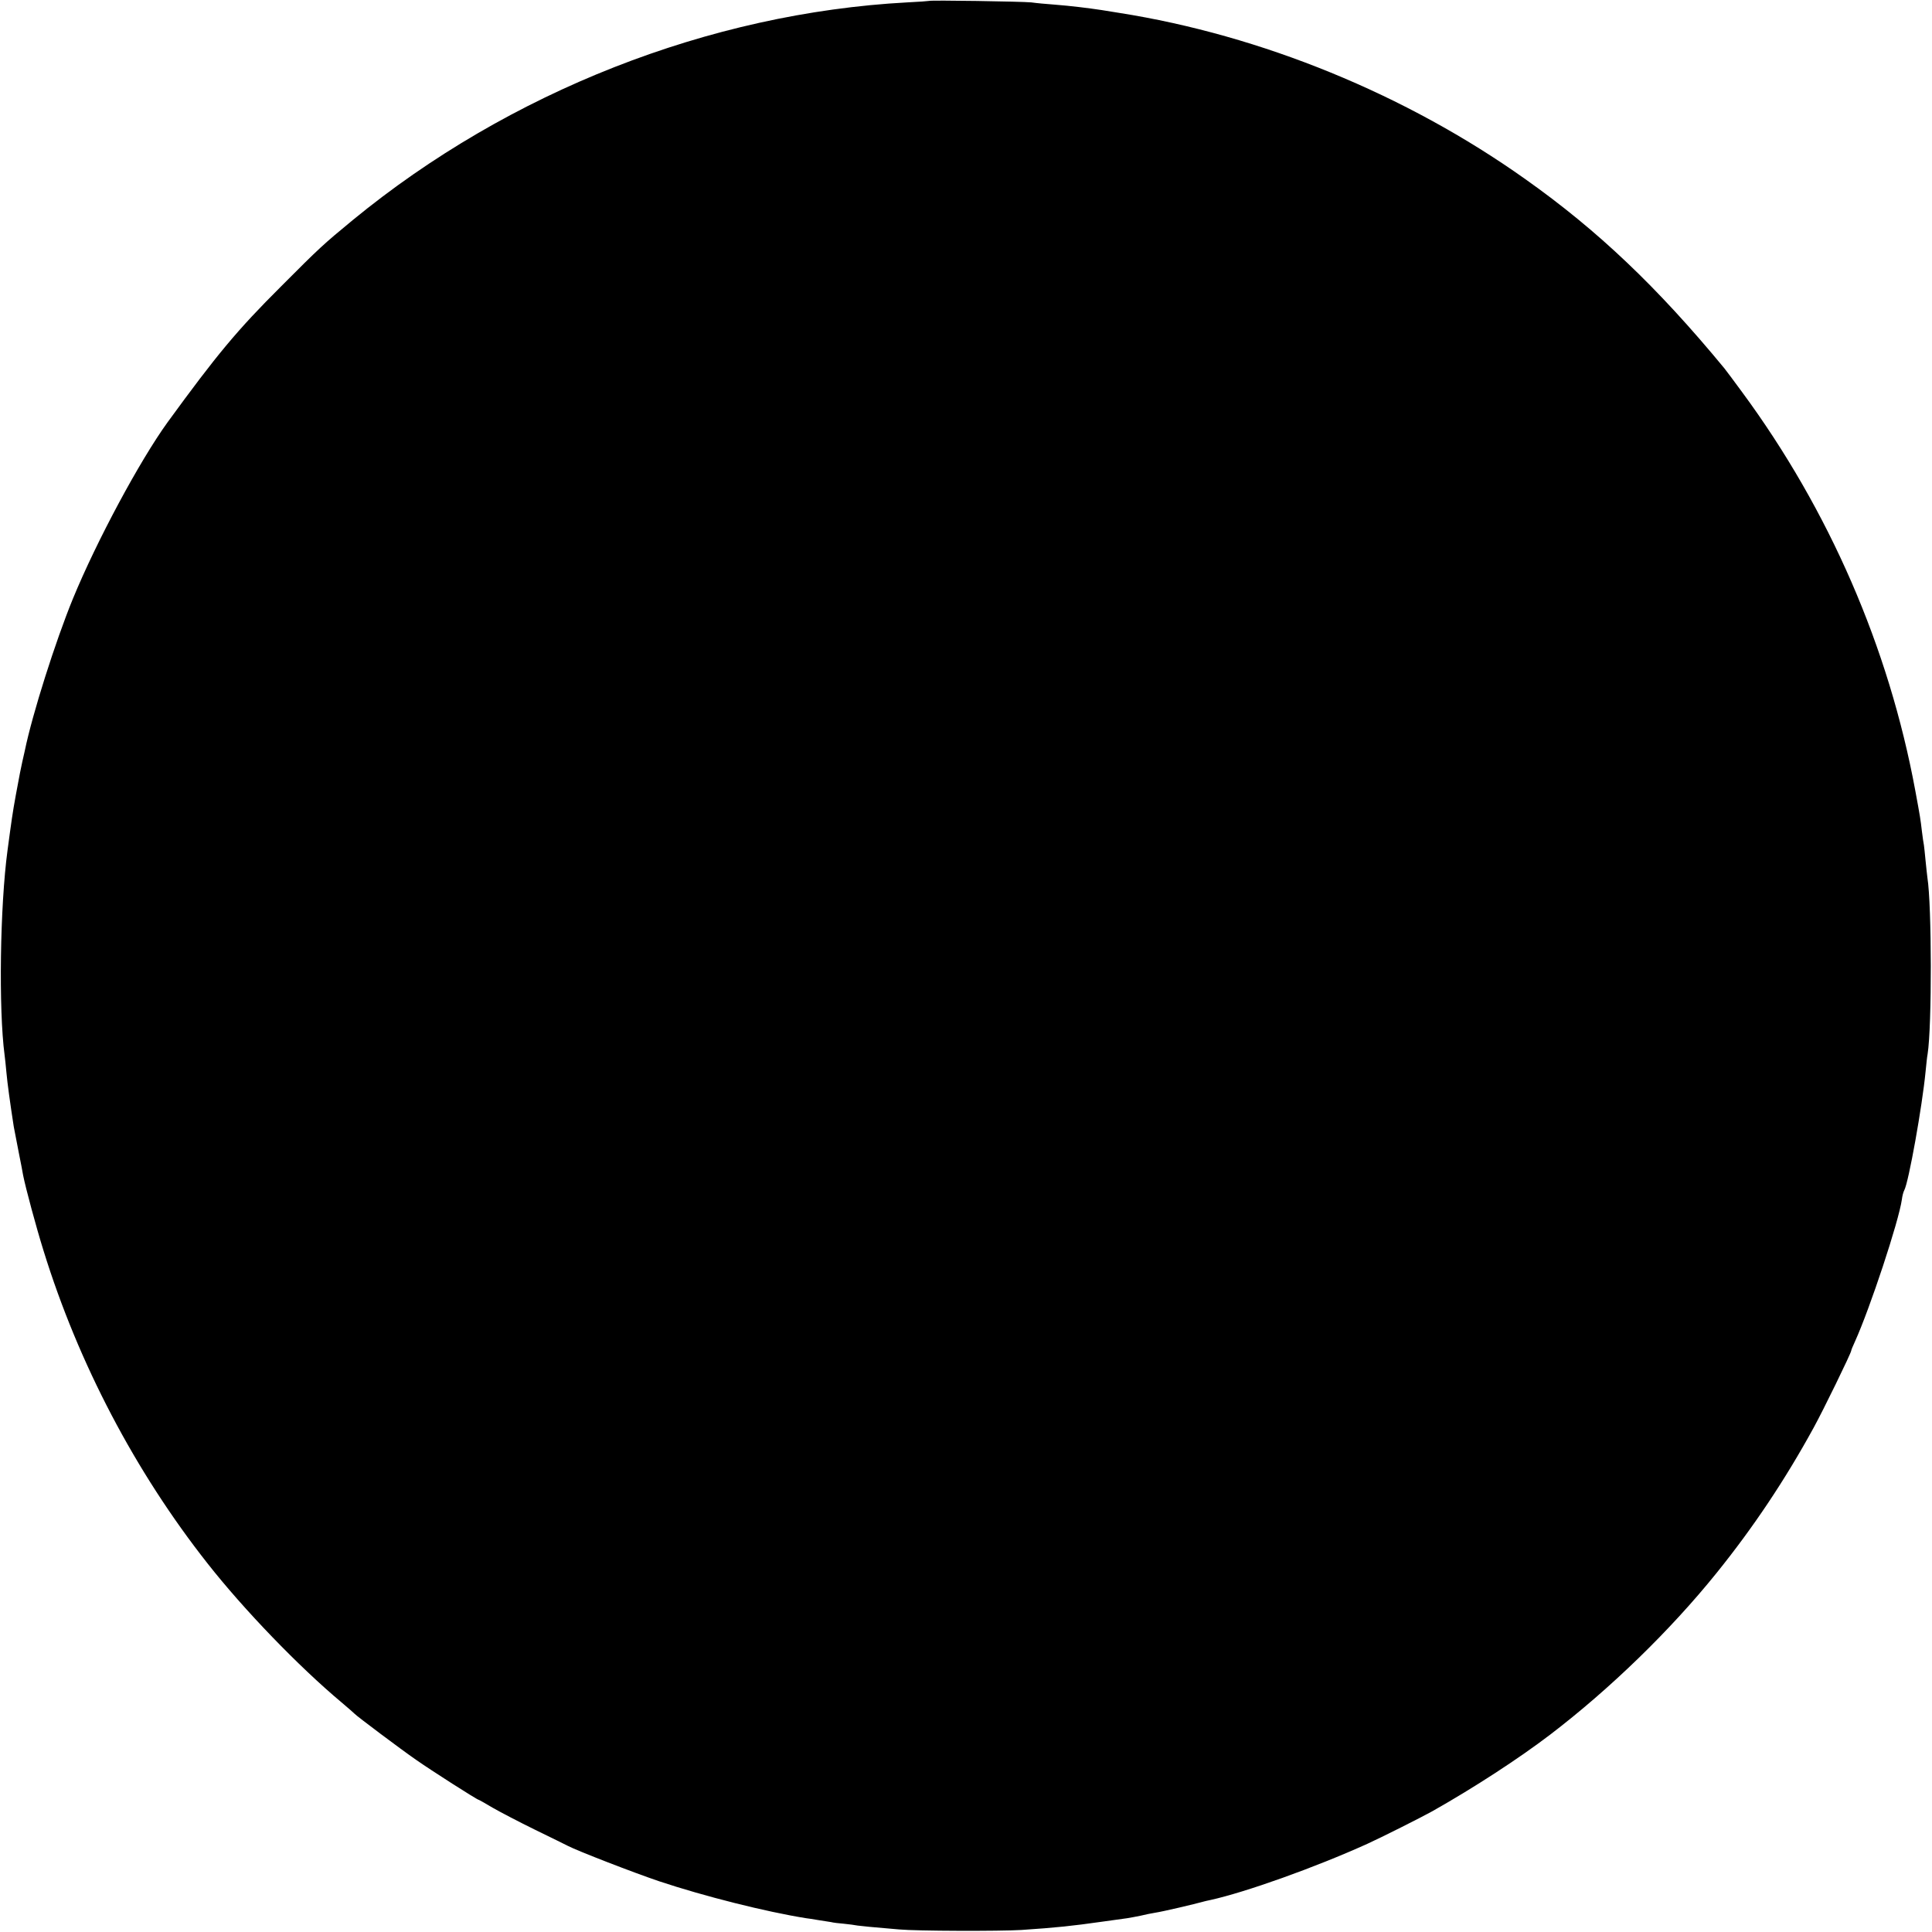 <?xml version="1.0" standalone="no"?>
<!DOCTYPE svg PUBLIC "-//W3C//DTD SVG 20010904//EN"
 "http://www.w3.org/TR/2001/REC-SVG-20010904/DTD/svg10.dtd">
<svg version="1.0" xmlns="http://www.w3.org/2000/svg"
 width="1052pt" height="1052pt" viewBox="0 0 1052 1052"
 preserveAspectRatio="xMidYMid meet">
<g transform="translate(0,1052) scale(0.1,-0.1)"
fill="#000000" stroke="none">
<path d="M5058 10515 c-2 -1 -55 -5 -118 -8 -1077 -58 -2169 -487 -3020 -1186
-159 -131 -181 -151 -390 -361 -239 -238 -350 -372 -618 -740 -151 -209 -385
-644 -515 -960 -95 -232 -221 -628 -262 -828 -2 -10 -8 -37 -14 -62 -10 -48
-11 -49 -35 -180 -18 -99 -23 -136 -45 -300 -41 -304 -49 -866 -16 -1115 2
-16 7 -59 10 -95 5 -57 20 -166 40 -295 4 -22 16 -85 27 -140 11 -55 22 -111
24 -125 14 -70 71 -282 111 -410 190 -614 499 -1203 893 -1703 198 -252 497
-562 730 -757 36 -30 67 -58 70 -61 10 -12 258 -198 335 -251 81 -57 333 -218
341 -218 2 0 36 -19 76 -43 40 -23 145 -78 233 -121 88 -43 168 -82 177 -87
54 -28 356 -145 498 -193 243 -81 580 -166 800 -201 8 -1 38 -5 65 -10 28 -4
59 -9 70 -11 11 -3 43 -7 70 -9 28 -3 61 -7 75 -10 23 -3 70 -8 225 -21 96 -9
551 -10 665 -3 195 13 278 22 440 45 58 8 120 17 137 19 18 3 52 9 75 14 24 6
59 13 78 16 41 6 215 47 265 61 6 2 21 5 35 8 191 42 570 177 855 306 69 31
300 147 355 178 230 130 469 286 640 416 326 249 654 567 907 881 200 248 373
507 528 790 52 94 205 408 205 420 0 3 9 26 20 49 82 181 239 655 256 775 2
18 8 41 13 50 24 44 98 459 116 646 4 39 8 81 11 95 24 151 23 811 -1 961 -2
13 -6 55 -10 92 -3 37 -8 76 -9 85 -2 9 -7 43 -11 76 -8 68 -9 75 -36 221
-144 779 -469 1527 -943 2170 -44 60 -88 119 -97 130 -363 440 -687 749 -1084
1030 -649 461 -1436 783 -2212 905 -37 6 -79 13 -93 15 -73 11 -169 23 -260
30 -41 3 -97 8 -125 12 -49 5 -551 13 -557 8z"/>
</g>
</svg>
